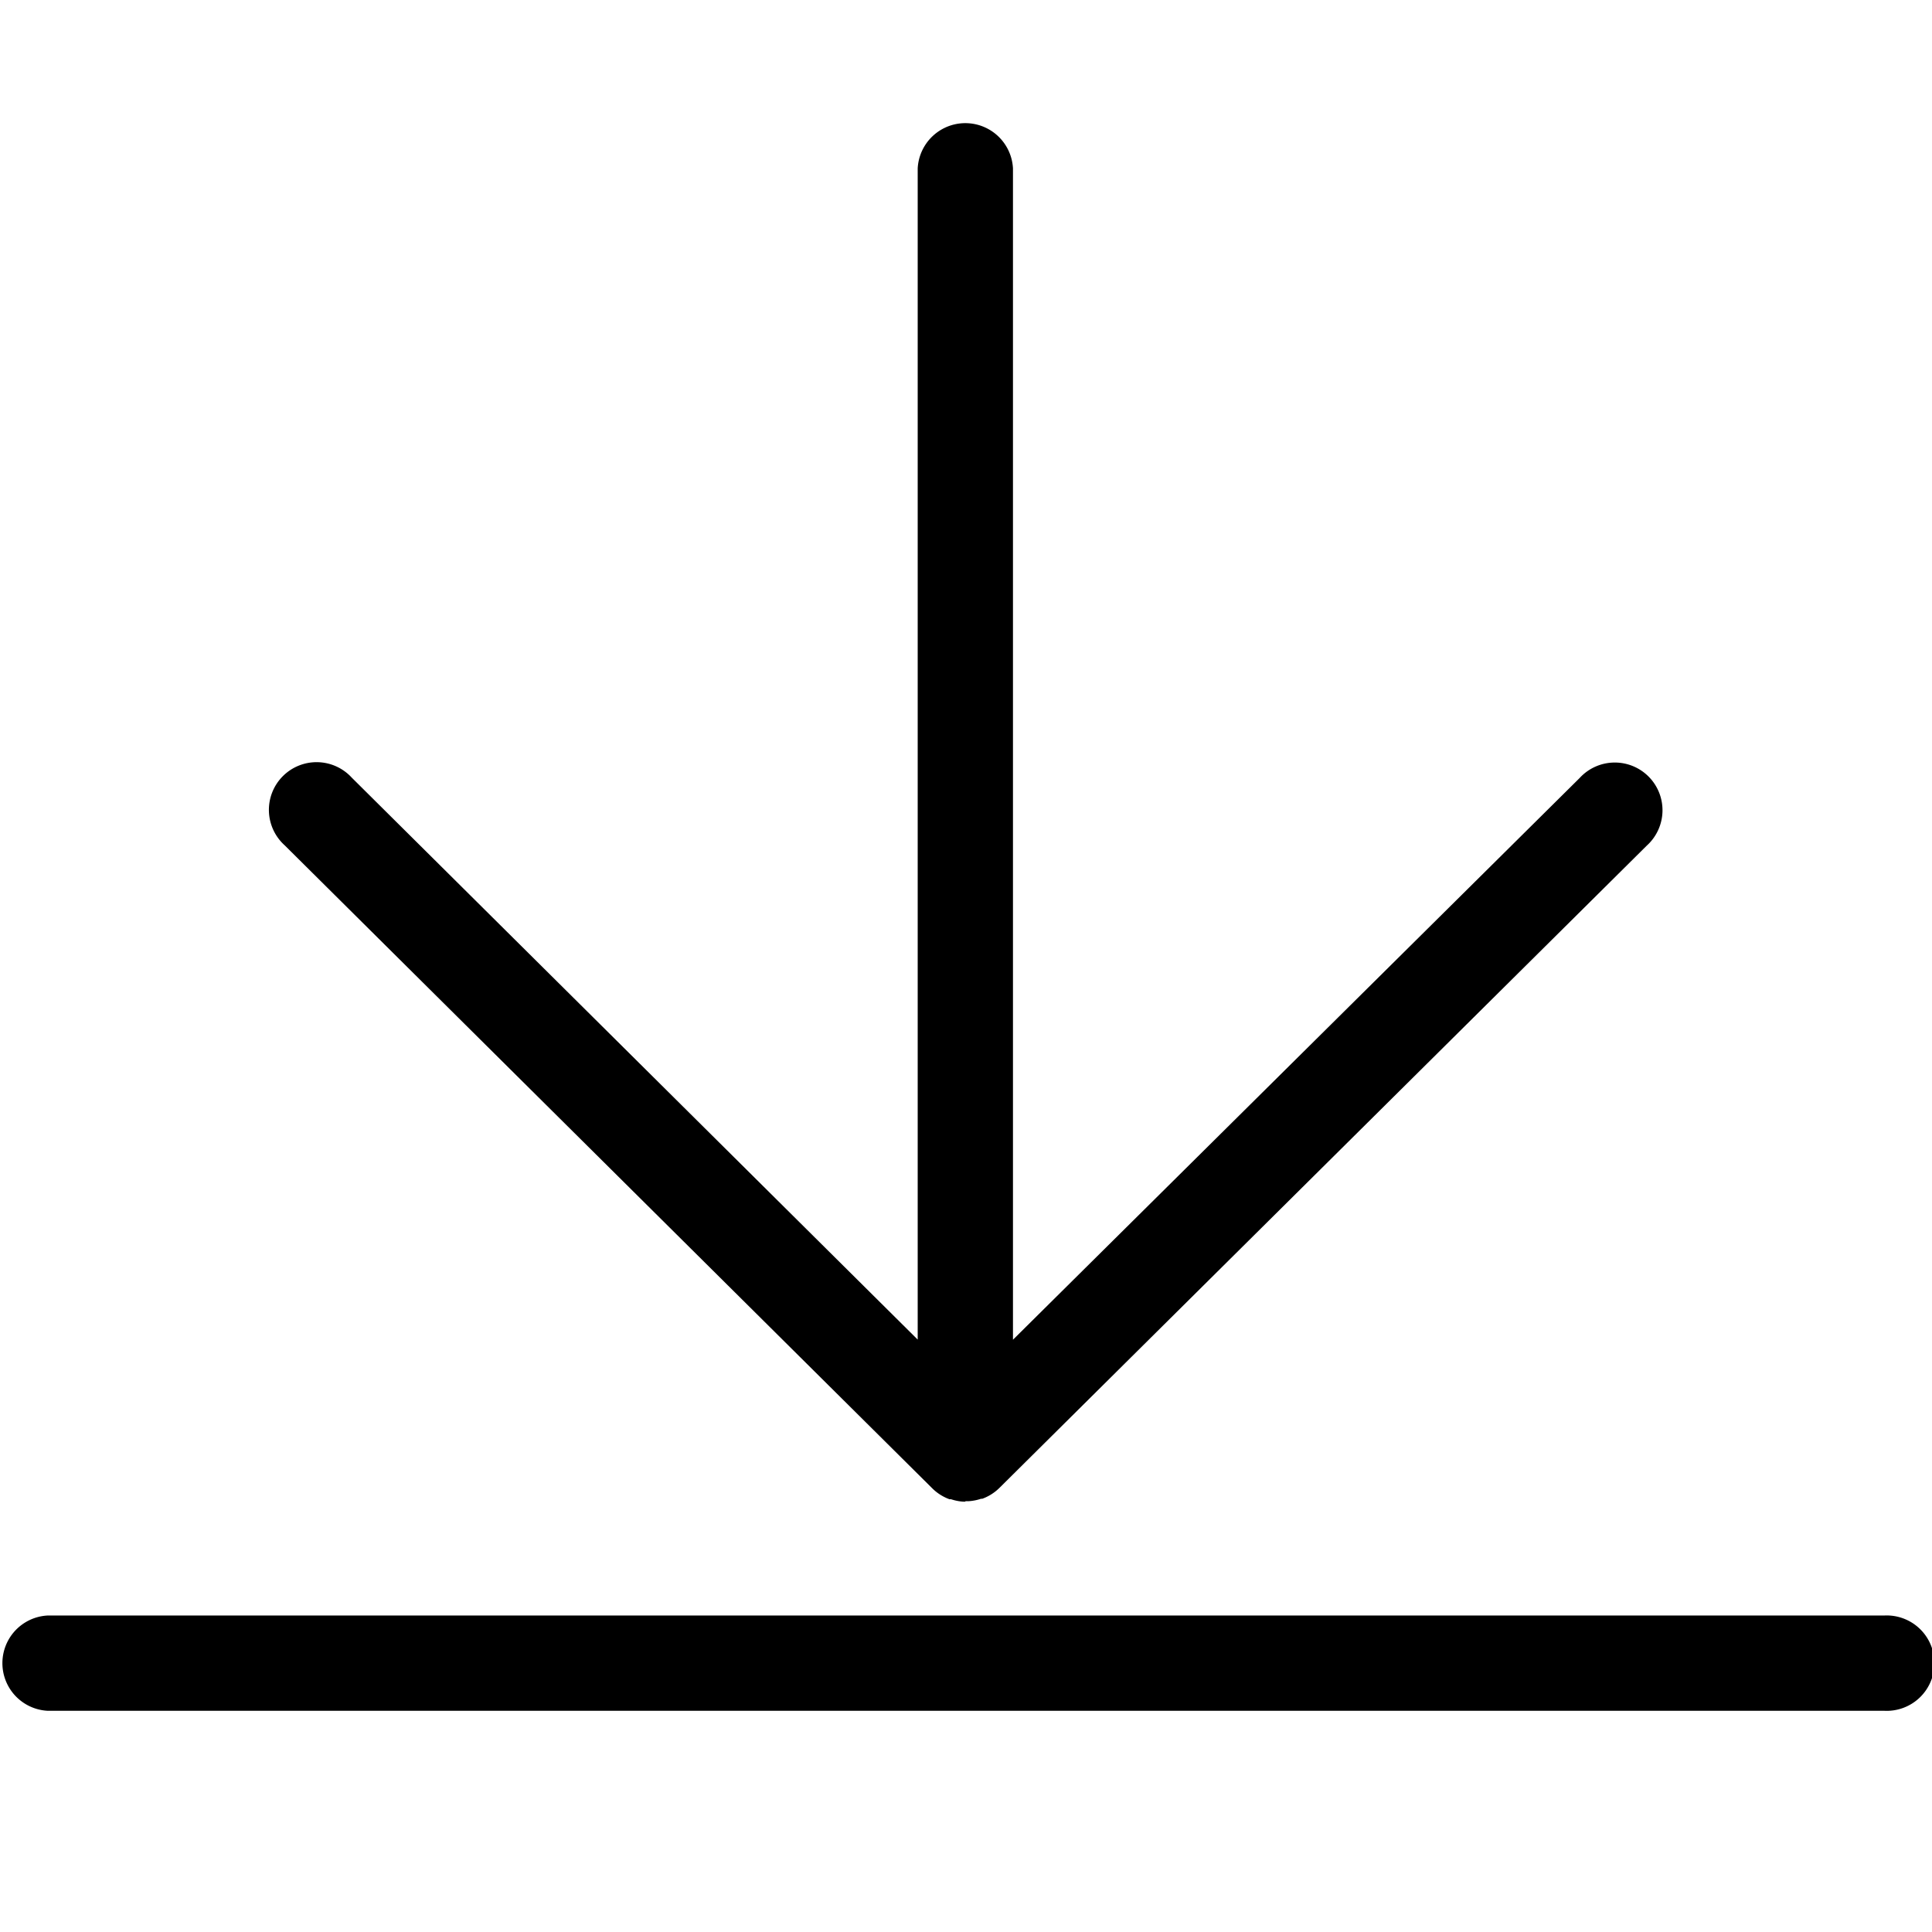 <svg xmlns="http://www.w3.org/2000/svg" viewBox="0 0 16 16">
  <defs>
    <clipPath id="a">
      <path d="M0 0h16v16H0z"/>
    </clipPath>
  </defs>
  <g data-name="Custom Size – 1" clip-path="url(#a)">
    <g data-name="Group 1">
      <path data-name="Union 2" d="M.395 14.168a.395.395 0 0 1 0-.789h15.21a.395.395 0 1 1 0 .789Zm7.6-1.732h-.019a.394.394 0 0 1-.1-.02h-.013a.393.393 0 0 1-.142-.09L2.357 7a.395.395 0 1 1 .556-.56L7.6 11.094V1.395a.395.395 0 0 1 .789 0v9.7l4.693-4.652a.395.395 0 1 1 .556.56l-5.361 5.319a.394.394 0 0 1-.142.09h-.01a.4.4 0 0 1-.1.02h-.03Z"/>
    </g>
  </g>
</svg>